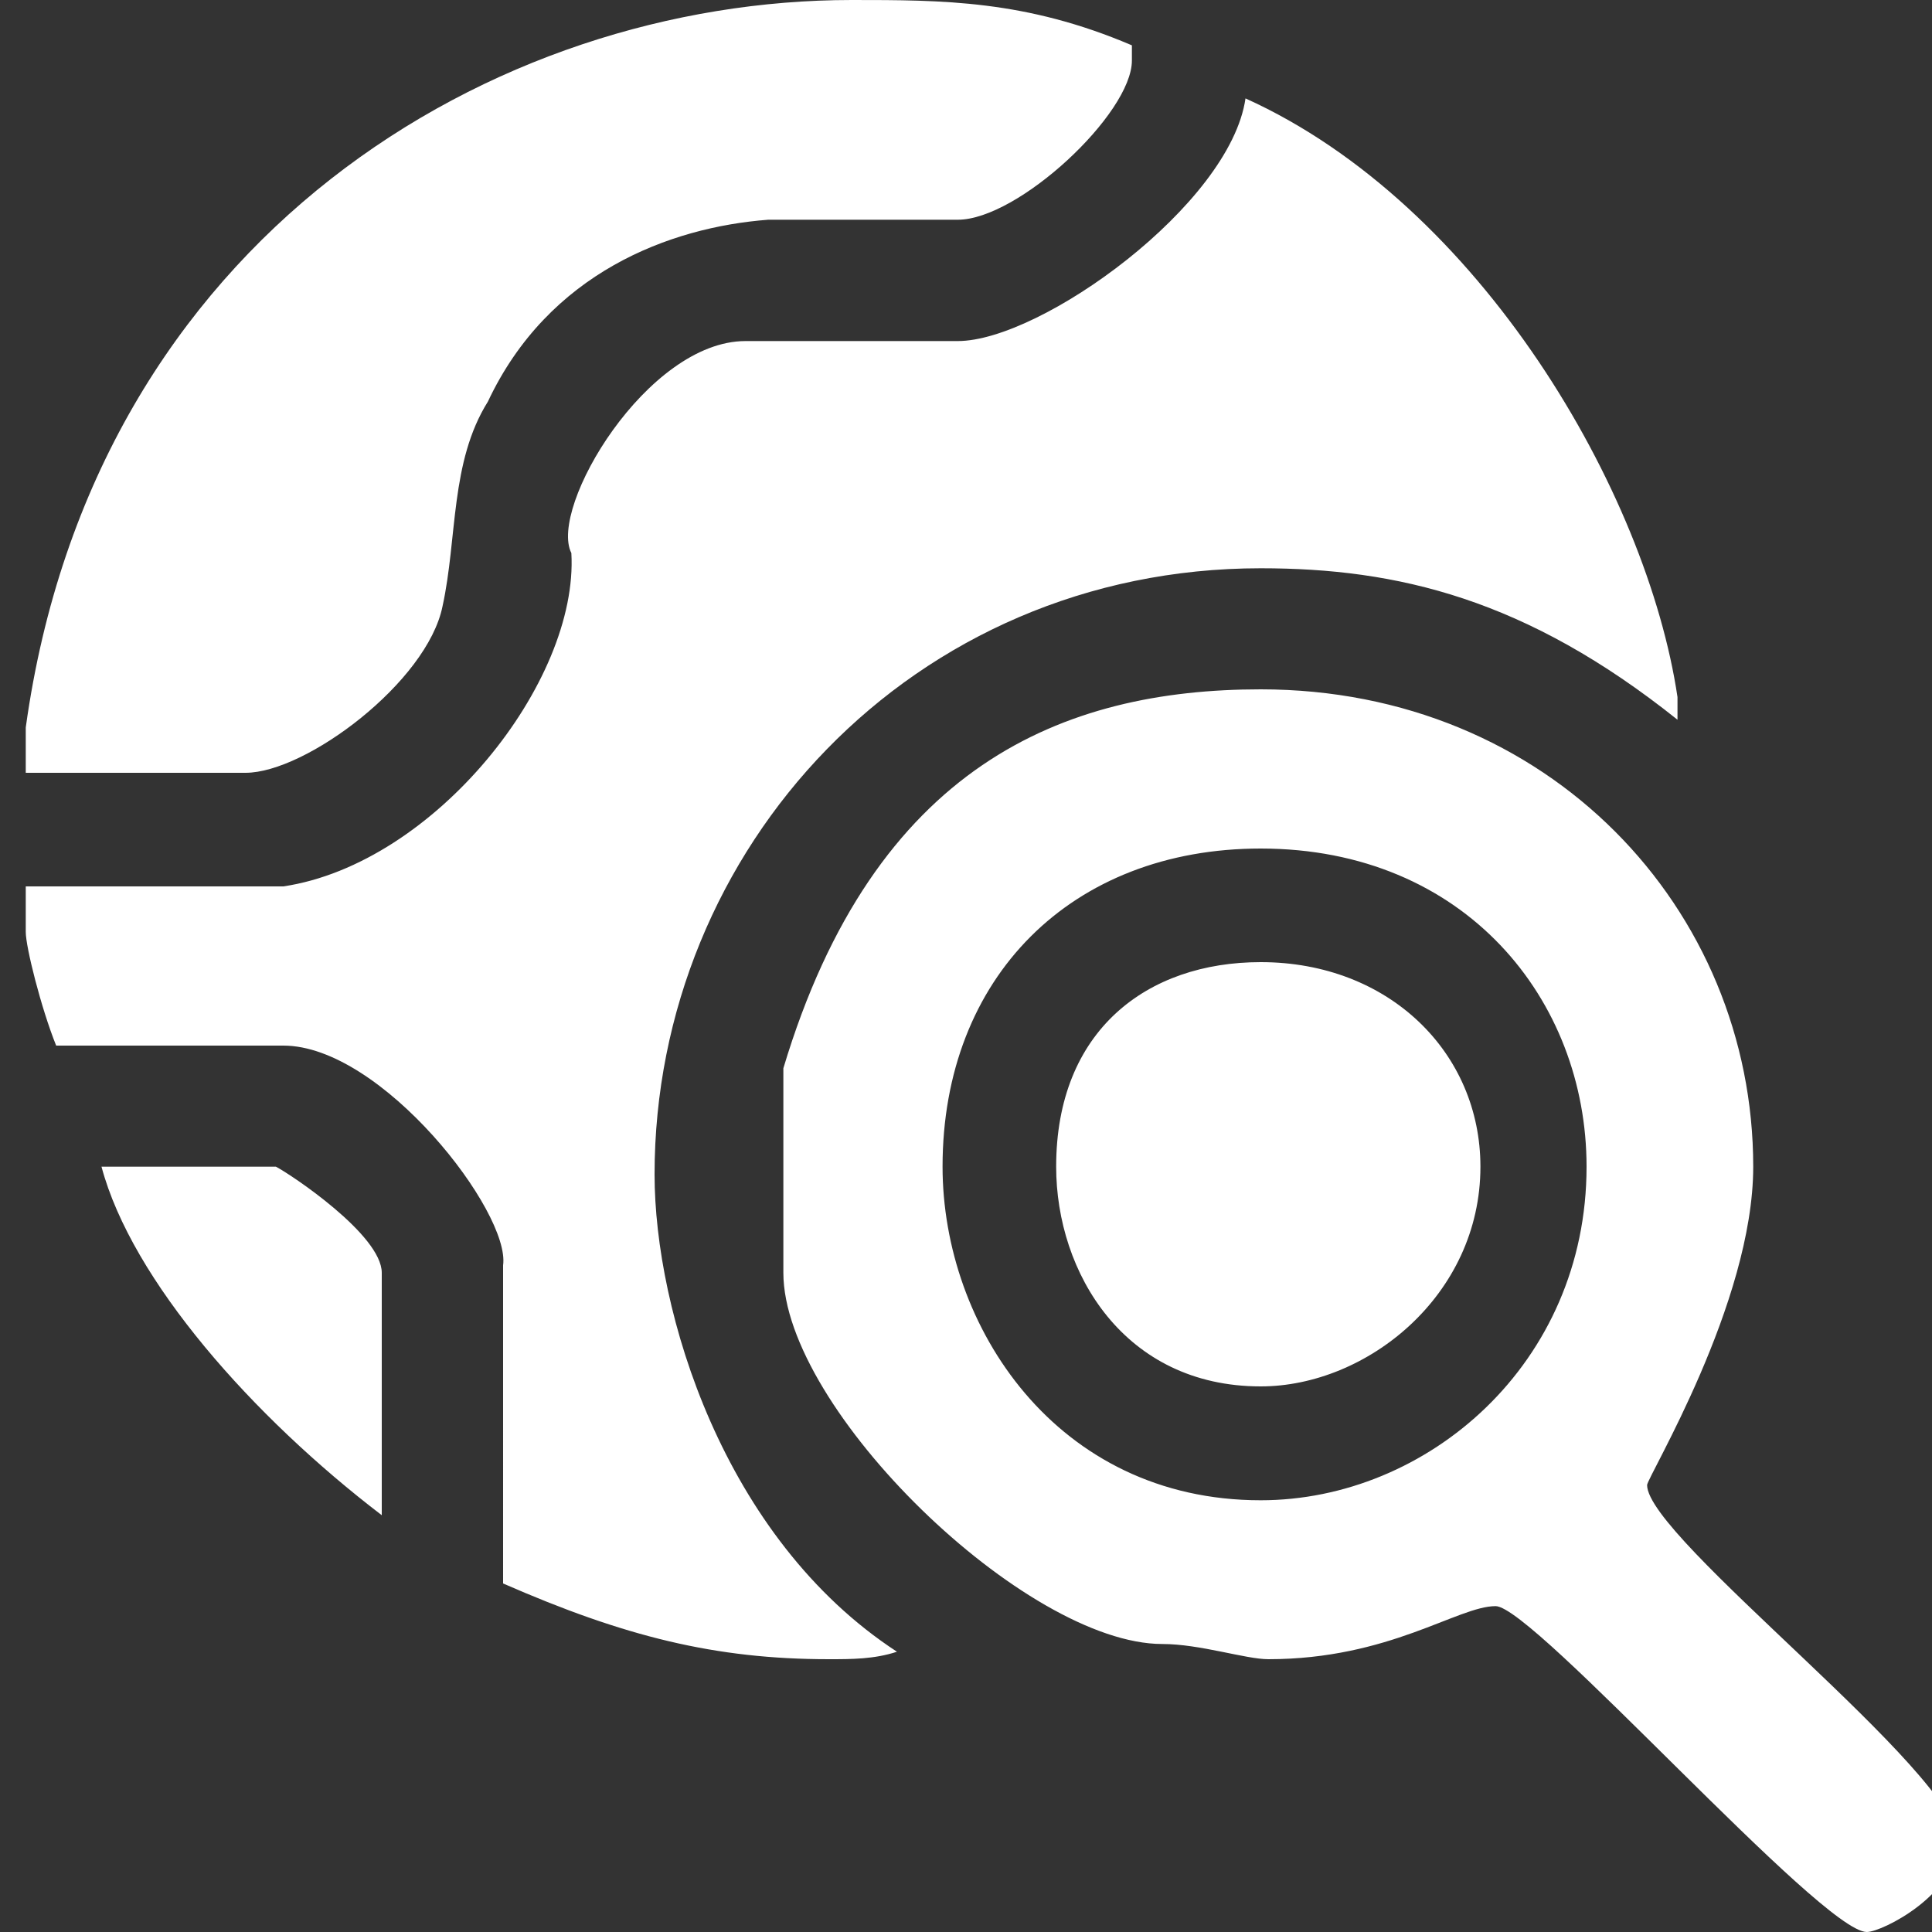 <?xml version="1.0" encoding="utf-8"?>
<!-- Generator: Adobe Illustrator 16.0.0, SVG Export Plug-In . SVG Version: 6.00 Build 0)  -->
<!DOCTYPE svg PUBLIC "-//W3C//DTD SVG 1.1//EN" "http://www.w3.org/Graphics/SVG/1.1/DTD/svg11.dtd">
<svg version="1.1" id="Layer_1" xmlns="http://www.w3.org/2000/svg" xmlns:xlink="http://www.w3.org/1999/xlink" x="0px" y="0px"
	 width="75px" height="75px" viewBox="0 0 75 75" enable-background="new 0 0 75 75" xml:space="preserve">
<rect x="0" y="0" width="75" height="75" fill="#333333" stroke="none"/>
<path fill-rule="evenodd" clip-rule="evenodd" fill="#FFFFFF" d="M10.71,45.29c0.58,0.3,4.11,2.65,4.11,4.12v9.41
	c-5-3.82-9.7-9.11-10.88-13.53H10.71z M57.47,45.29c0,5-4.41,8.53-8.53,8.53c-5.29,0-7.94-4.41-7.94-8.53
	c0-5.29,3.53-7.94,7.94-7.94C53.94,37.35,57.47,40.88,57.47,45.29z M61.59,45.29c0,7.65-6.18,12.95-12.65,12.95
	c-7.94,0-12.35-6.77-12.35-12.95c0-7.35,5-12.35,12.35-12.35C56.88,32.94,61.59,38.82,61.59,45.29z M68.06,45.29
	c0,5.3-4.12,12.06-4.12,12.36C63.94,59.71,76,68.82,76,71.47c0,2.06-2.94,3.53-3.53,3.53c-1.76,0-12.94-12.65-14.41-12.65
	c-1.47,0-4.12,2.06-8.82,2.06c-0.89,0-2.65-0.59-4.12-0.59c-5.3,0-14.71-9.11-14.71-14.41v-7.94c3.53-11.76,10.88-14.71,18.53-14.71
	C60.12,26.76,68.06,35.29,68.06,45.29z M65.12,27.06v0.88c-5.88-4.7-10.88-5.88-16.18-5.88c-13.53,0-23.53,10.88-23.53,23.53
	c0,5.29,2.65,14.12,9.41,18.53c-0.88,0.29-1.76,0.29-2.64,0.29c-4.42,0-7.94-0.88-12.65-2.94V49.12c0.29-2.06-4.71-8.53-8.53-8.53
	H2.18C1.59,39.12,1,36.76,1,36.18v-1.77h10c5.88-0.88,11.47-7.94,11.18-12.94c-0.89-1.76,2.94-8.23,6.76-8.23h8.24
	c3.23,0,10.58-5.3,11.17-9.42C57.47,7.94,63.94,19.12,65.12,27.06z M43.94,1.76v0.59c0,2.06-4.41,6.18-6.76,6.18h-7.36
	c-3.82,0.29-8.53,2.06-10.88,7.06c-1.47,2.35-1.18,5.29-1.76,7.94C16.59,26.47,11.88,30,9.53,30H1v-1.76C3.65,9.12,19.24,0,33.06,0
	C36.59,0,39.82,0,43.94,1.76z"/>
</svg>
